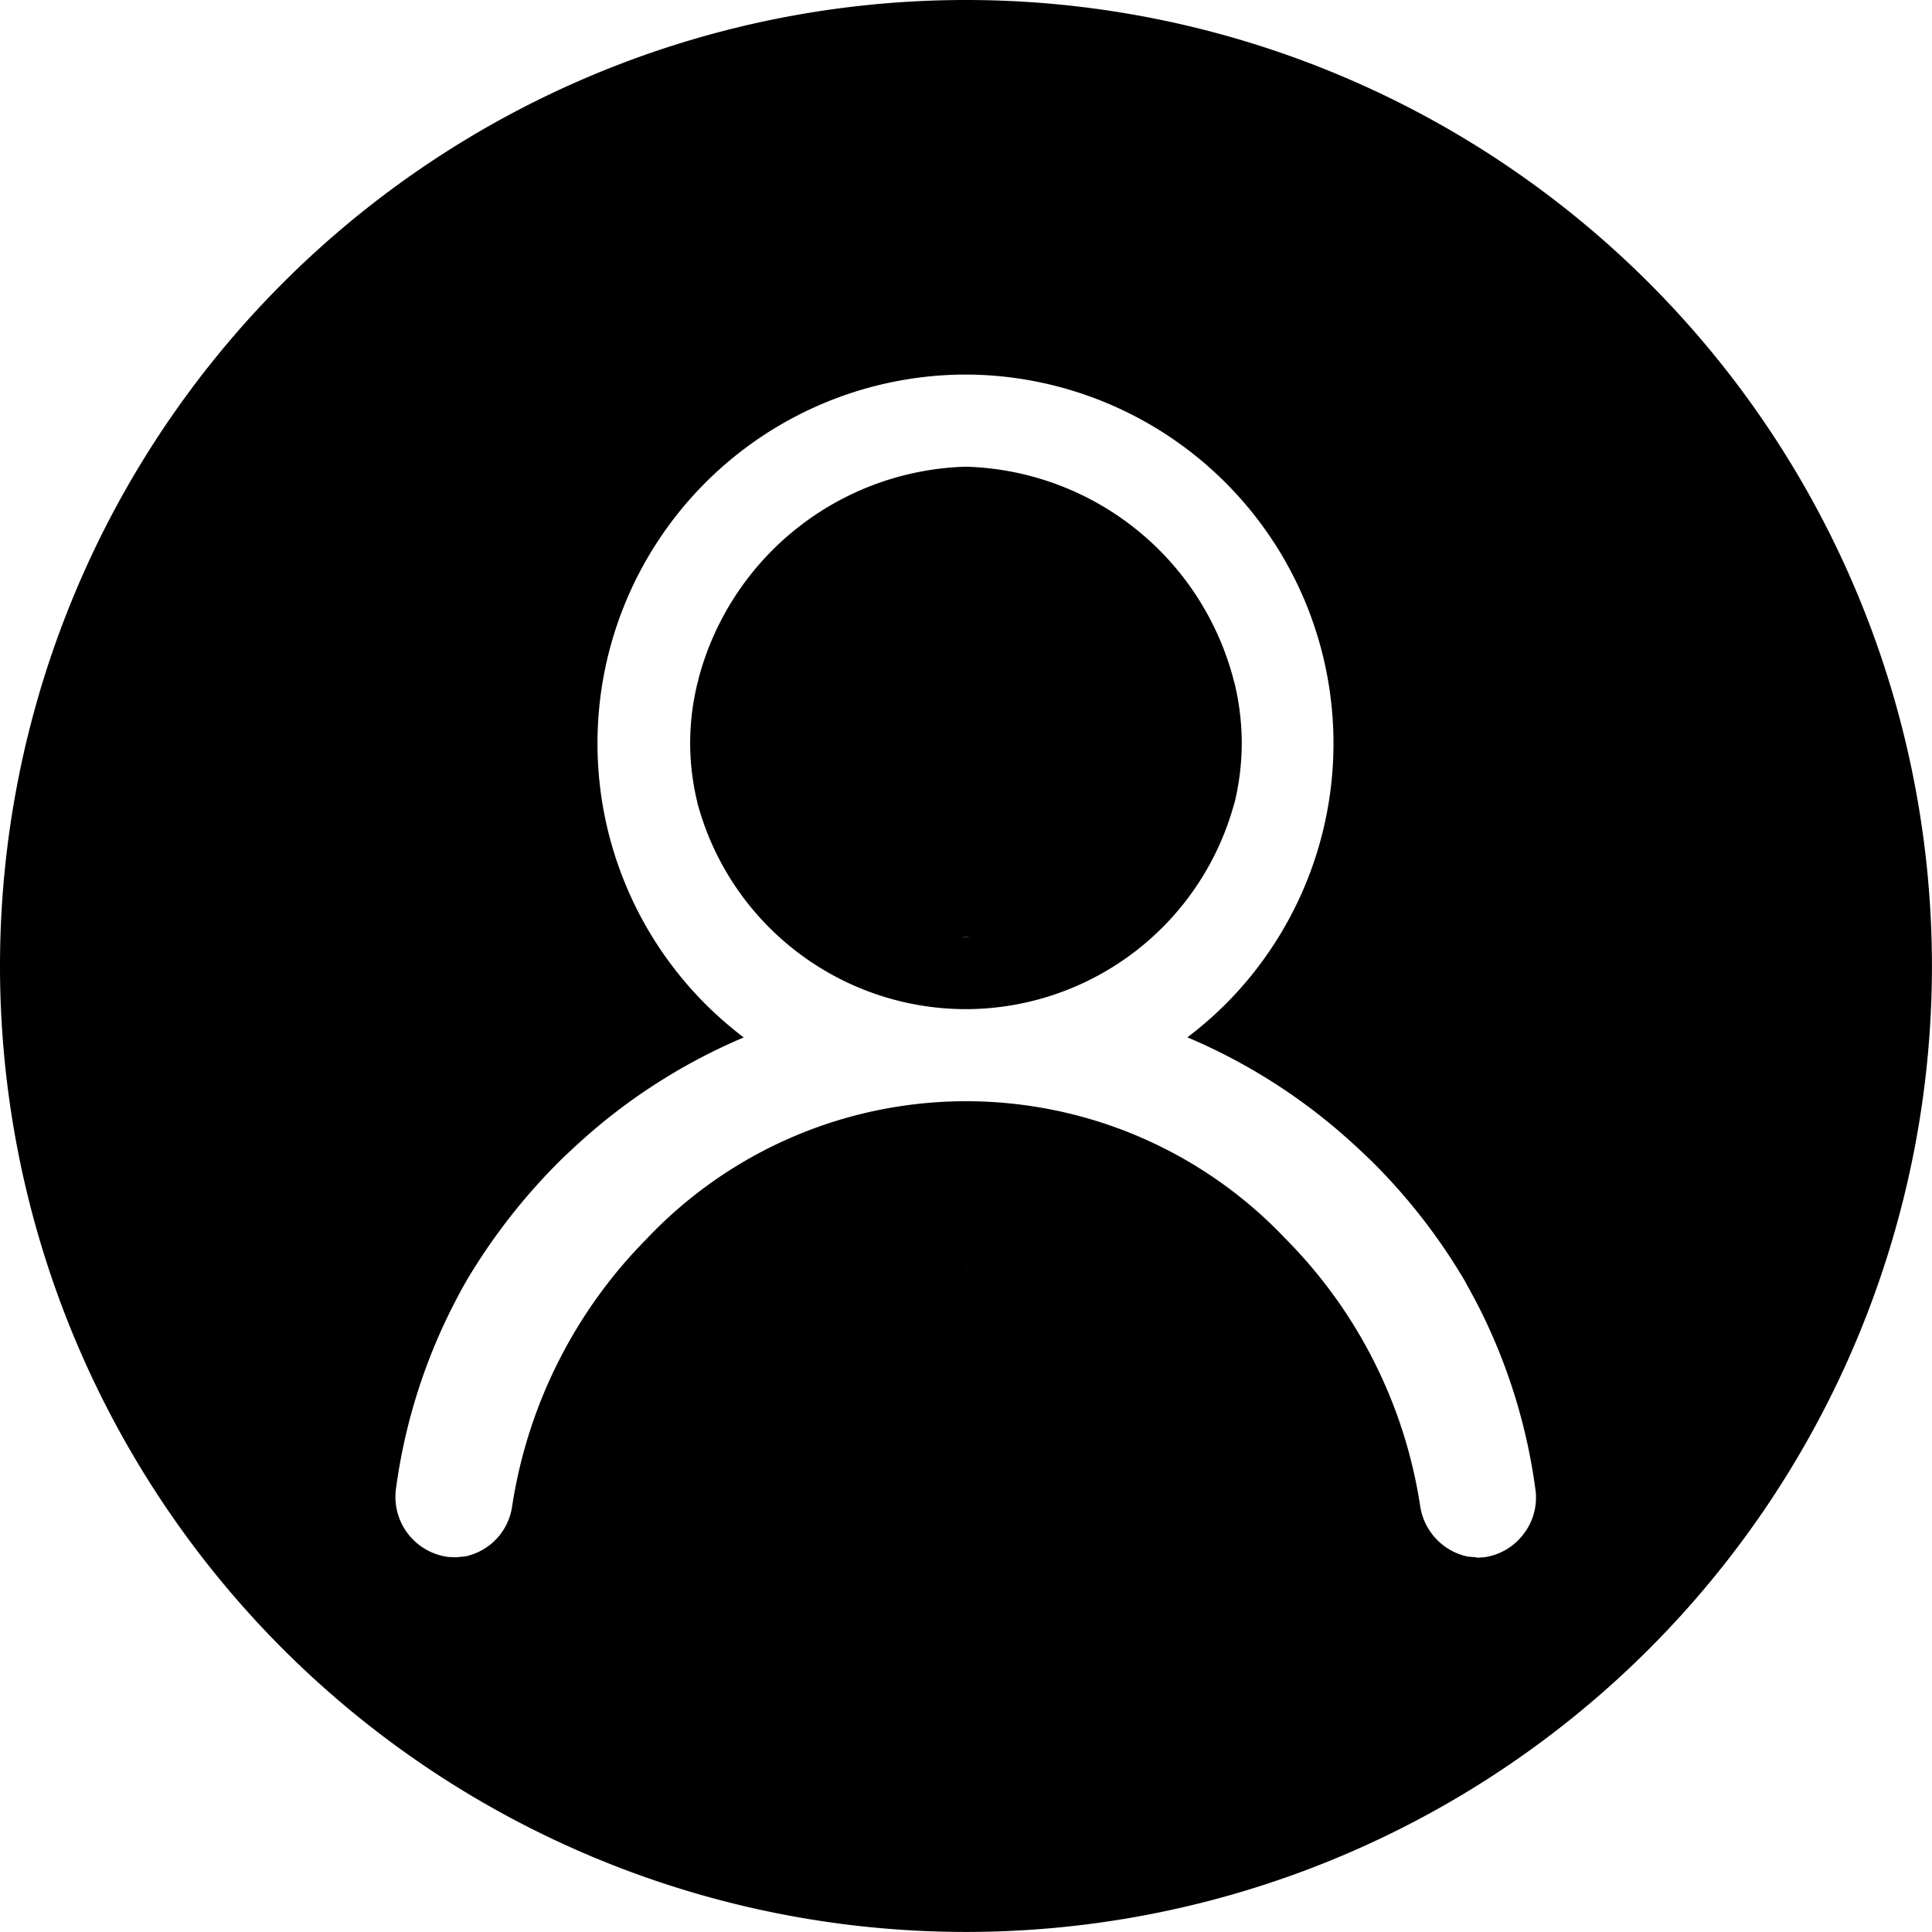 <svg xmlns="http://www.w3.org/2000/svg" width="32.545" height="32.545" viewBox="0 0 32.545 32.545">
  <path id="个人_5_" data-name="个人 (5)" d="M81.563,65.29A16.272,16.272,0,1,0,97.835,81.562,16.273,16.273,0,0,0,81.563,65.29Zm0,11.013v0Zm.006,10.315a.439.439,0,0,0-.012.077.286.286,0,0,1,.012-.077Zm8.6,4.906-.154-.013a1.024,1.024,0,0,1-.8-.847,8.124,8.124,0,0,0-2.267-4.505,7.406,7.406,0,0,0-10.764,0,8.156,8.156,0,0,0-2.266,4.506,1.008,1.008,0,0,1-.79.843l-.161.015-.117-.005a1.02,1.02,0,0,1-.89-1.14,9.6,9.6,0,0,1,.9-2.968c.09-.183.185-.363.285-.539a10.153,10.153,0,0,1,1.6-2.048c.138-.133.278-.263.422-.39a9.772,9.772,0,0,1,2.652-1.667,6.4,6.4,0,0,1-.642-.559,6.213,6.213,0,0,1,4.3-10.607h.159a6.214,6.214,0,0,1,4.3,10.605,6.322,6.322,0,0,1-.643.559,9.767,9.767,0,0,1,2.654,1.669c.143.125.28.255.418.386a9.934,9.934,0,0,1,1.6,2.046c.1.184.2.363.29.548a9.616,9.616,0,0,1,.9,2.964,1,1,0,0,1-.193.746,1.008,1.008,0,0,1-.672.4l-.131.007ZM81.495,81.09a.318.318,0,0,1,.121-.022h.015a.642.642,0,0,0-.136.022Zm.068-4.79h0Zm4.506,2.574a.5.5,0,0,1,.019-.064,4.328,4.328,0,0,0,.121-1,4.376,4.376,0,0,0-.121-1.009c-.008-.024-.013-.045-.019-.067a4.8,4.8,0,0,0-4.495-3.582h-.024a4.8,4.8,0,0,0-4.495,3.582c0,.023-.012.045-.016.067a4.238,4.238,0,0,0-.122,1.009,4.192,4.192,0,0,0,.122,1c0,.021.011.043.016.064a4.685,4.685,0,0,0,4.461,3.415h.092a4.691,4.691,0,0,0,4.46-3.415ZM81.495,81.09a.432.432,0,0,1,.136-.022h-.015a.447.447,0,0,0-.121.022Zm0,0" transform="translate(-65.291 -65.29)"/>
</svg>

